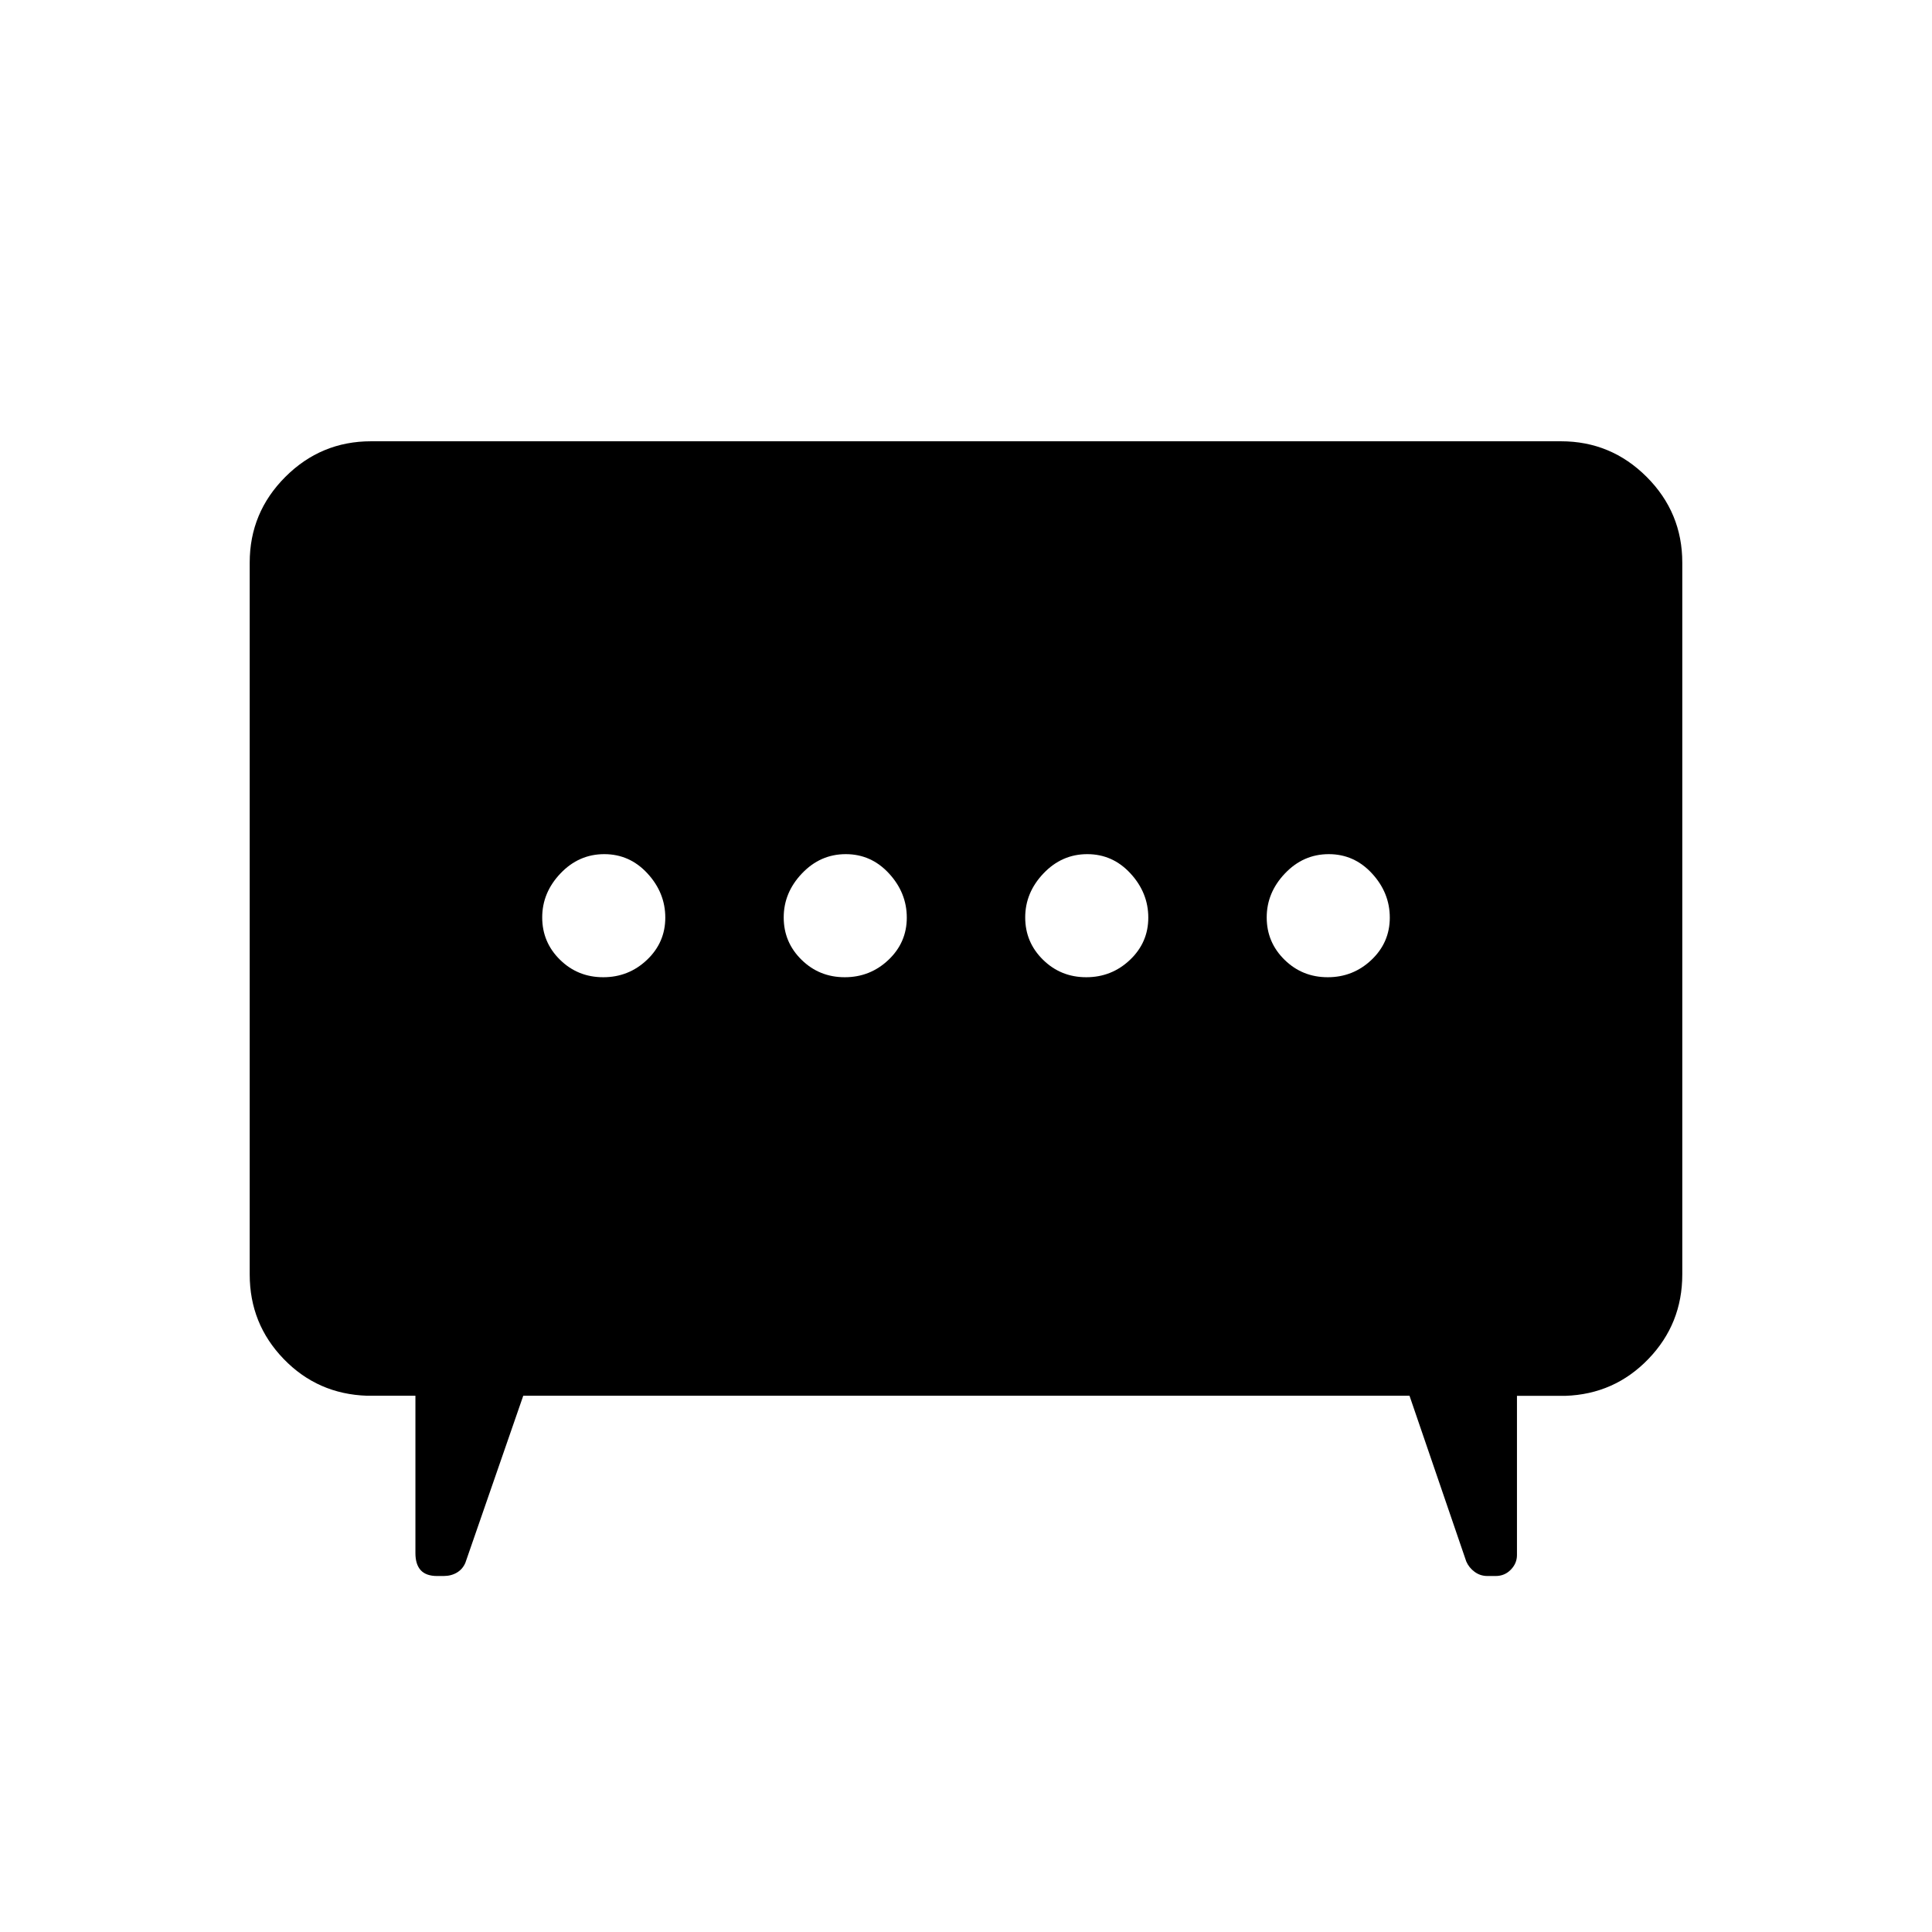 <svg xmlns="http://www.w3.org/2000/svg" height="20" viewBox="0 -960 960 960" width="20"><path d="M419.74-474.42q12.64 0 21.74-8.63 9.1-8.64 9.1-20.99 0-12.34-8.84-21.94-8.83-9.6-21.48-9.6-12.64 0-21.74 9.55-9.1 9.54-9.1 21.89 0 12.35 8.84 21.03 8.83 8.69 21.48 8.69Zm120 0q12.64 0 21.74-8.63 9.1-8.64 9.1-20.99 0-12.34-8.84-21.94-8.83-9.6-21.48-9.6-12.64 0-21.74 9.55-9.1 9.54-9.1 21.89 0 12.35 8.84 21.03 8.83 8.69 21.48 8.69Zm-240 0q12.64 0 21.74-8.63 9.1-8.64 9.1-20.99 0-12.34-8.84-21.94-8.83-9.6-21.48-9.6-12.64 0-21.74 9.55-9.1 9.54-9.1 21.89 0 12.35 8.84 21.03 8.83 8.69 21.48 8.69Zm360 0q12.64 0 21.74-8.63 9.1-8.64 9.1-20.99 0-12.34-8.84-21.94-8.83-9.6-21.48-9.6-12.64 0-21.74 9.55-9.1 9.54-9.1 21.89 0 12.35 8.84 21.03 8.83 8.69 21.48 8.69ZM260-266.46l-28.77 83.03q-1.36 3.16-4.21 4.85-2.85 1.69-6.61 1.69h-3.23q-5.45 0-8.1-2.86-2.66-2.87-2.66-8.52v-78.19h-24q-24.6-.81-41.47-18.28-16.87-17.46-16.87-41.99v-353.73q0-24.86 17.7-42.57 17.71-17.7 42.57-17.7h591.3q24.86 0 42.57 17.7 17.7 17.71 17.7 42.57v353.73q0 24.55-16.87 42.03t-41.28 18.29h-24v79.14q0 4.1-3.06 7.24-3.06 3.14-7.51 3.14h-4.12q-3.53 0-6.34-2.06-2.82-2.07-4.16-5.17l-28.2-82.34H260Z"/></svg>